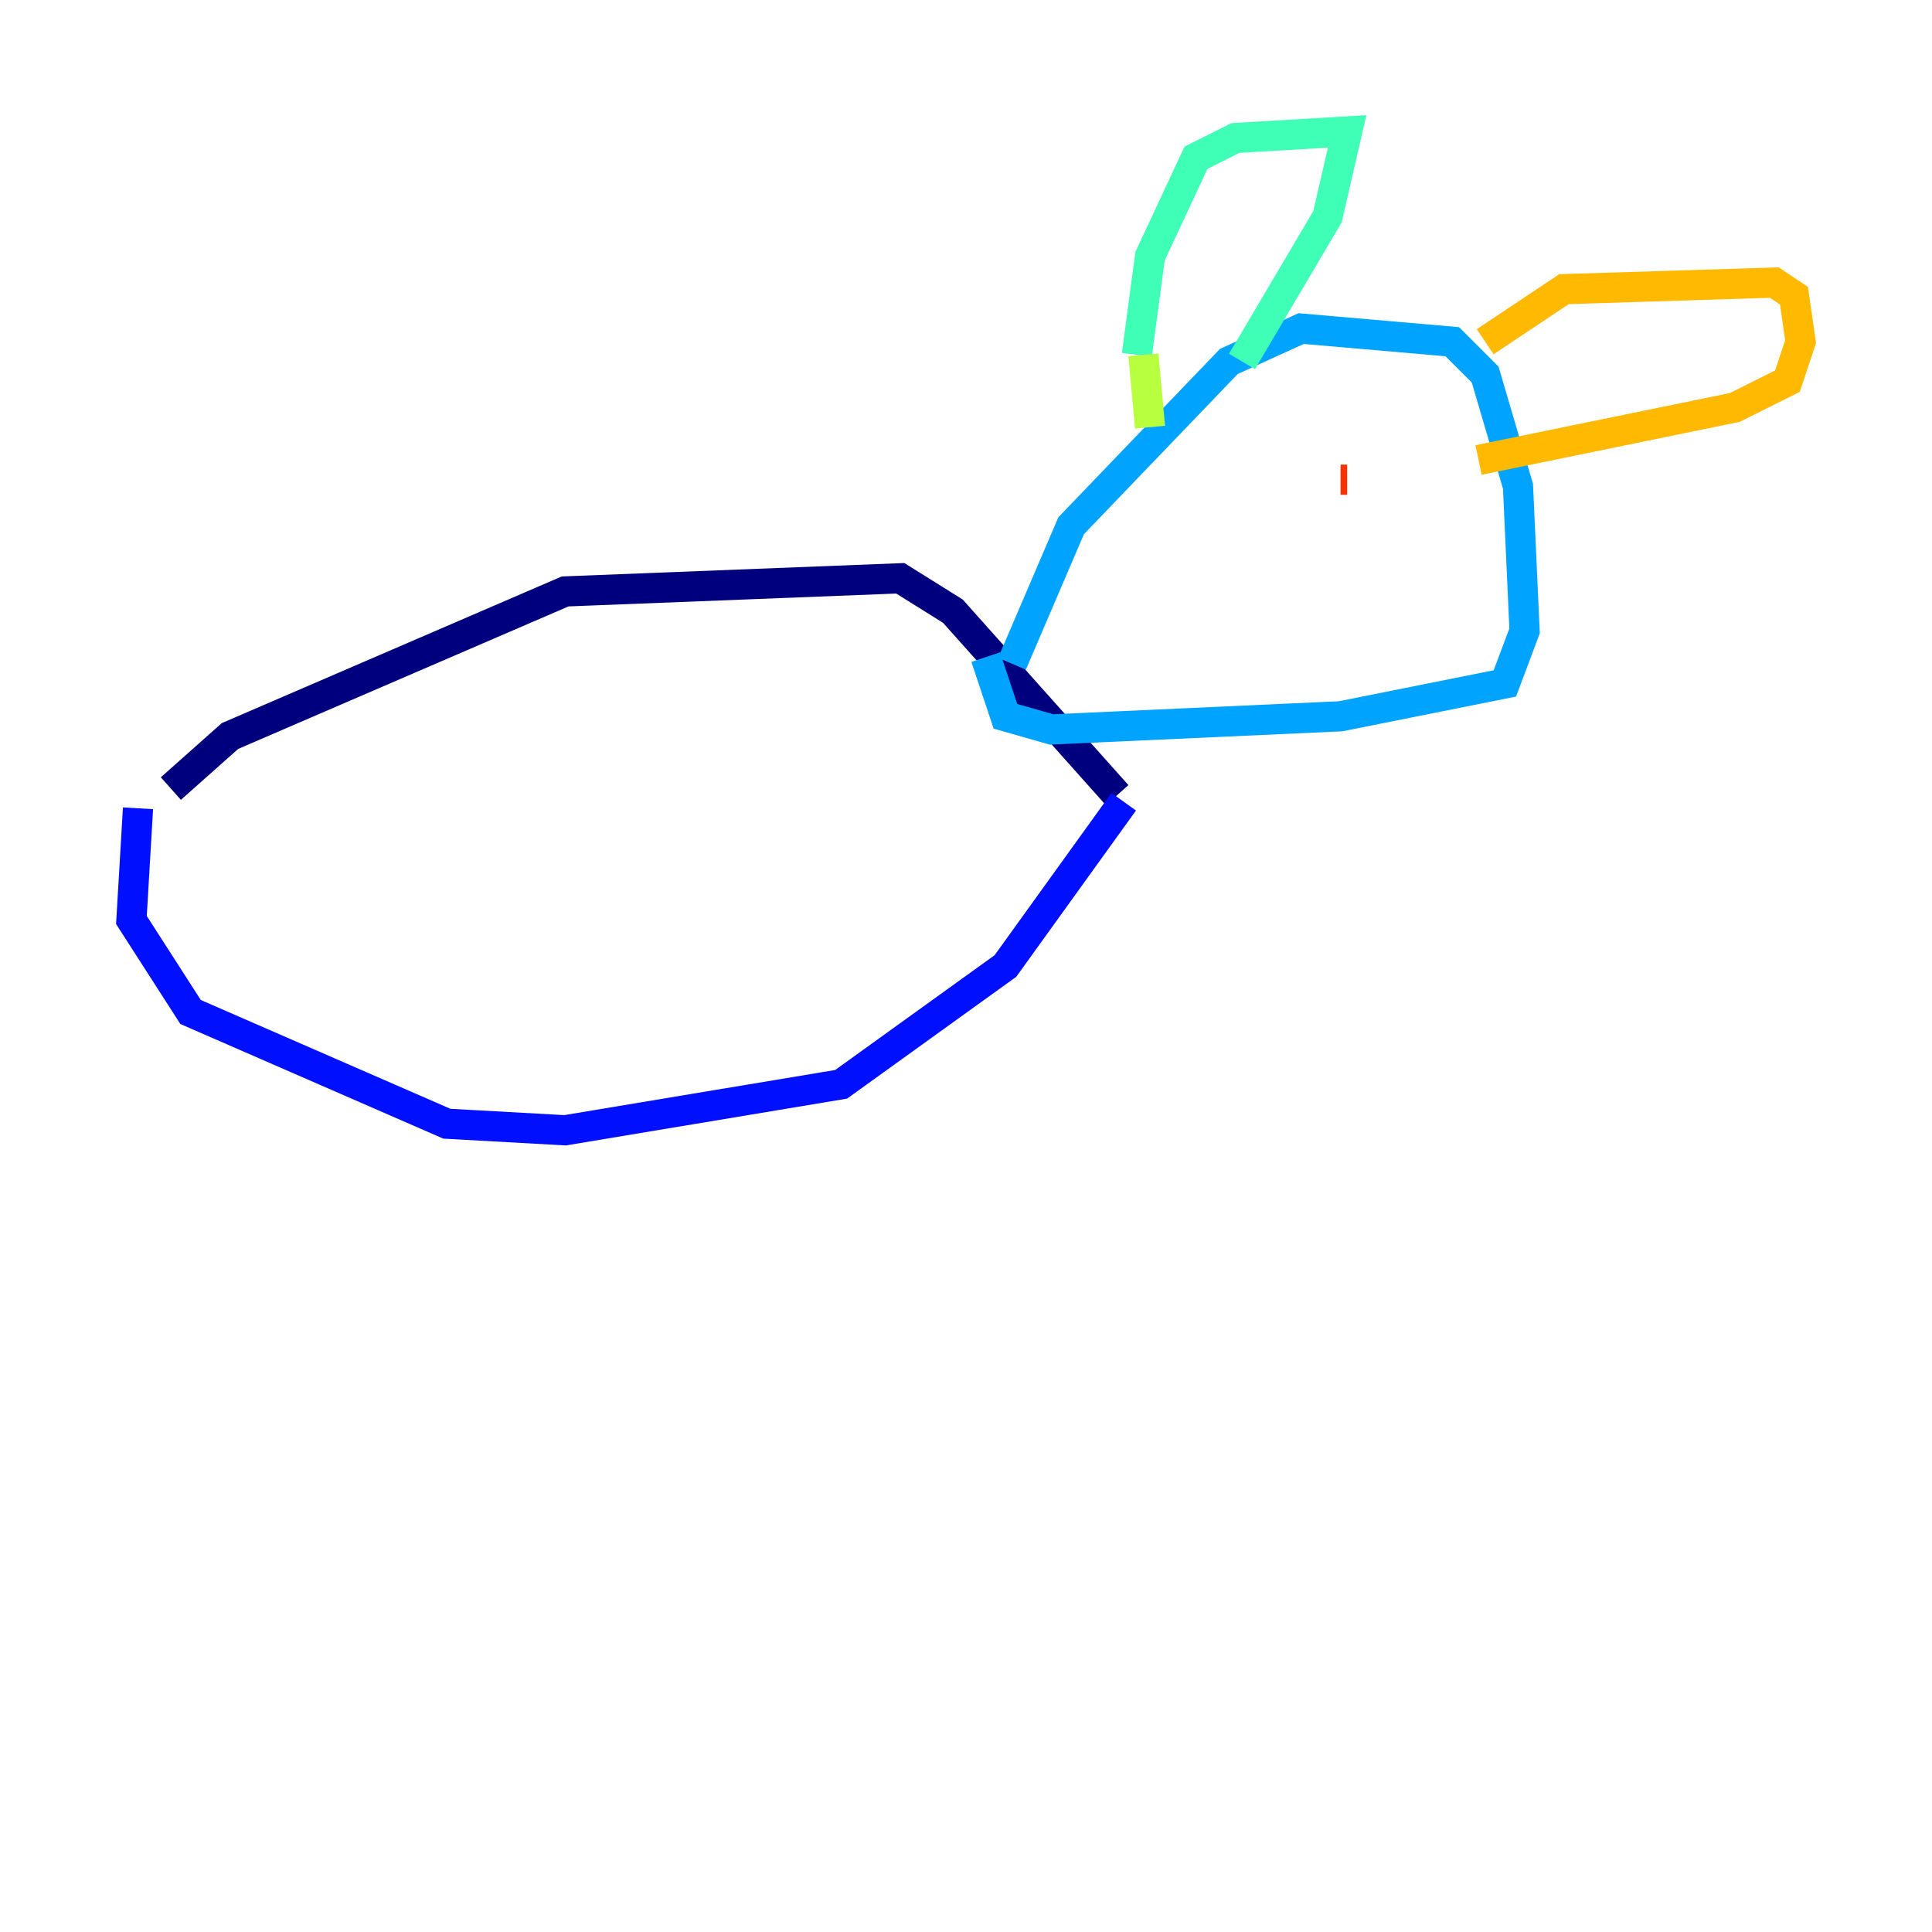 <?xml version="1.0" encoding="utf-8" ?>
<svg baseProfile="tiny" height="128" version="1.2" viewBox="0,0,128,128" width="128" xmlns="http://www.w3.org/2000/svg" xmlns:ev="http://www.w3.org/2001/xml-events" xmlns:xlink="http://www.w3.org/1999/xlink"><defs /><polyline fill="none" points="11.32,52.245 15.238,48.762 37.442,39.184 59.646,38.313 63.129,40.49 74.014,52.68" stroke="#00007f" stroke-width="2" /><polyline fill="none" points="9.143,53.551 8.707,60.952 12.626,67.048 29.605,74.449 37.442,74.884 55.728,71.837 66.612,64.0 74.449,53.116" stroke="#0010ff" stroke-width="2" /><polyline fill="none" points="67.048,43.973 70.966,34.83 81.415,23.946 86.204,21.769 96.218,22.64 98.395,24.816 100.571,32.218 101.007,41.796 99.701,45.279 88.816,47.456 69.66,48.327 66.612,47.456 65.306,43.537" stroke="#00a4ff" stroke-width="2" /><polyline fill="none" points="75.32,23.51 76.191,16.98 79.238,10.449 81.85,9.143 89.252,8.707 87.946,14.367 82.286,23.946" stroke="#3fffb7" stroke-width="2" /><polyline fill="none" points="75.755,23.51 76.191,28.299" stroke="#b7ff3f" stroke-width="2" /><polyline fill="none" points="98.395,22.64 103.619,19.157 117.551,18.721 118.857,19.592 119.293,22.64 118.422,25.252 114.939,26.993 97.959,30.476" stroke="#ffb900" stroke-width="2" /><polyline fill="none" points="89.252,31.782 88.816,31.782" stroke="#ff3000" stroke-width="2" /><polyline fill="none" points="89.687,38.313 89.687,38.313" stroke="#7f0000" stroke-width="2" /></svg>